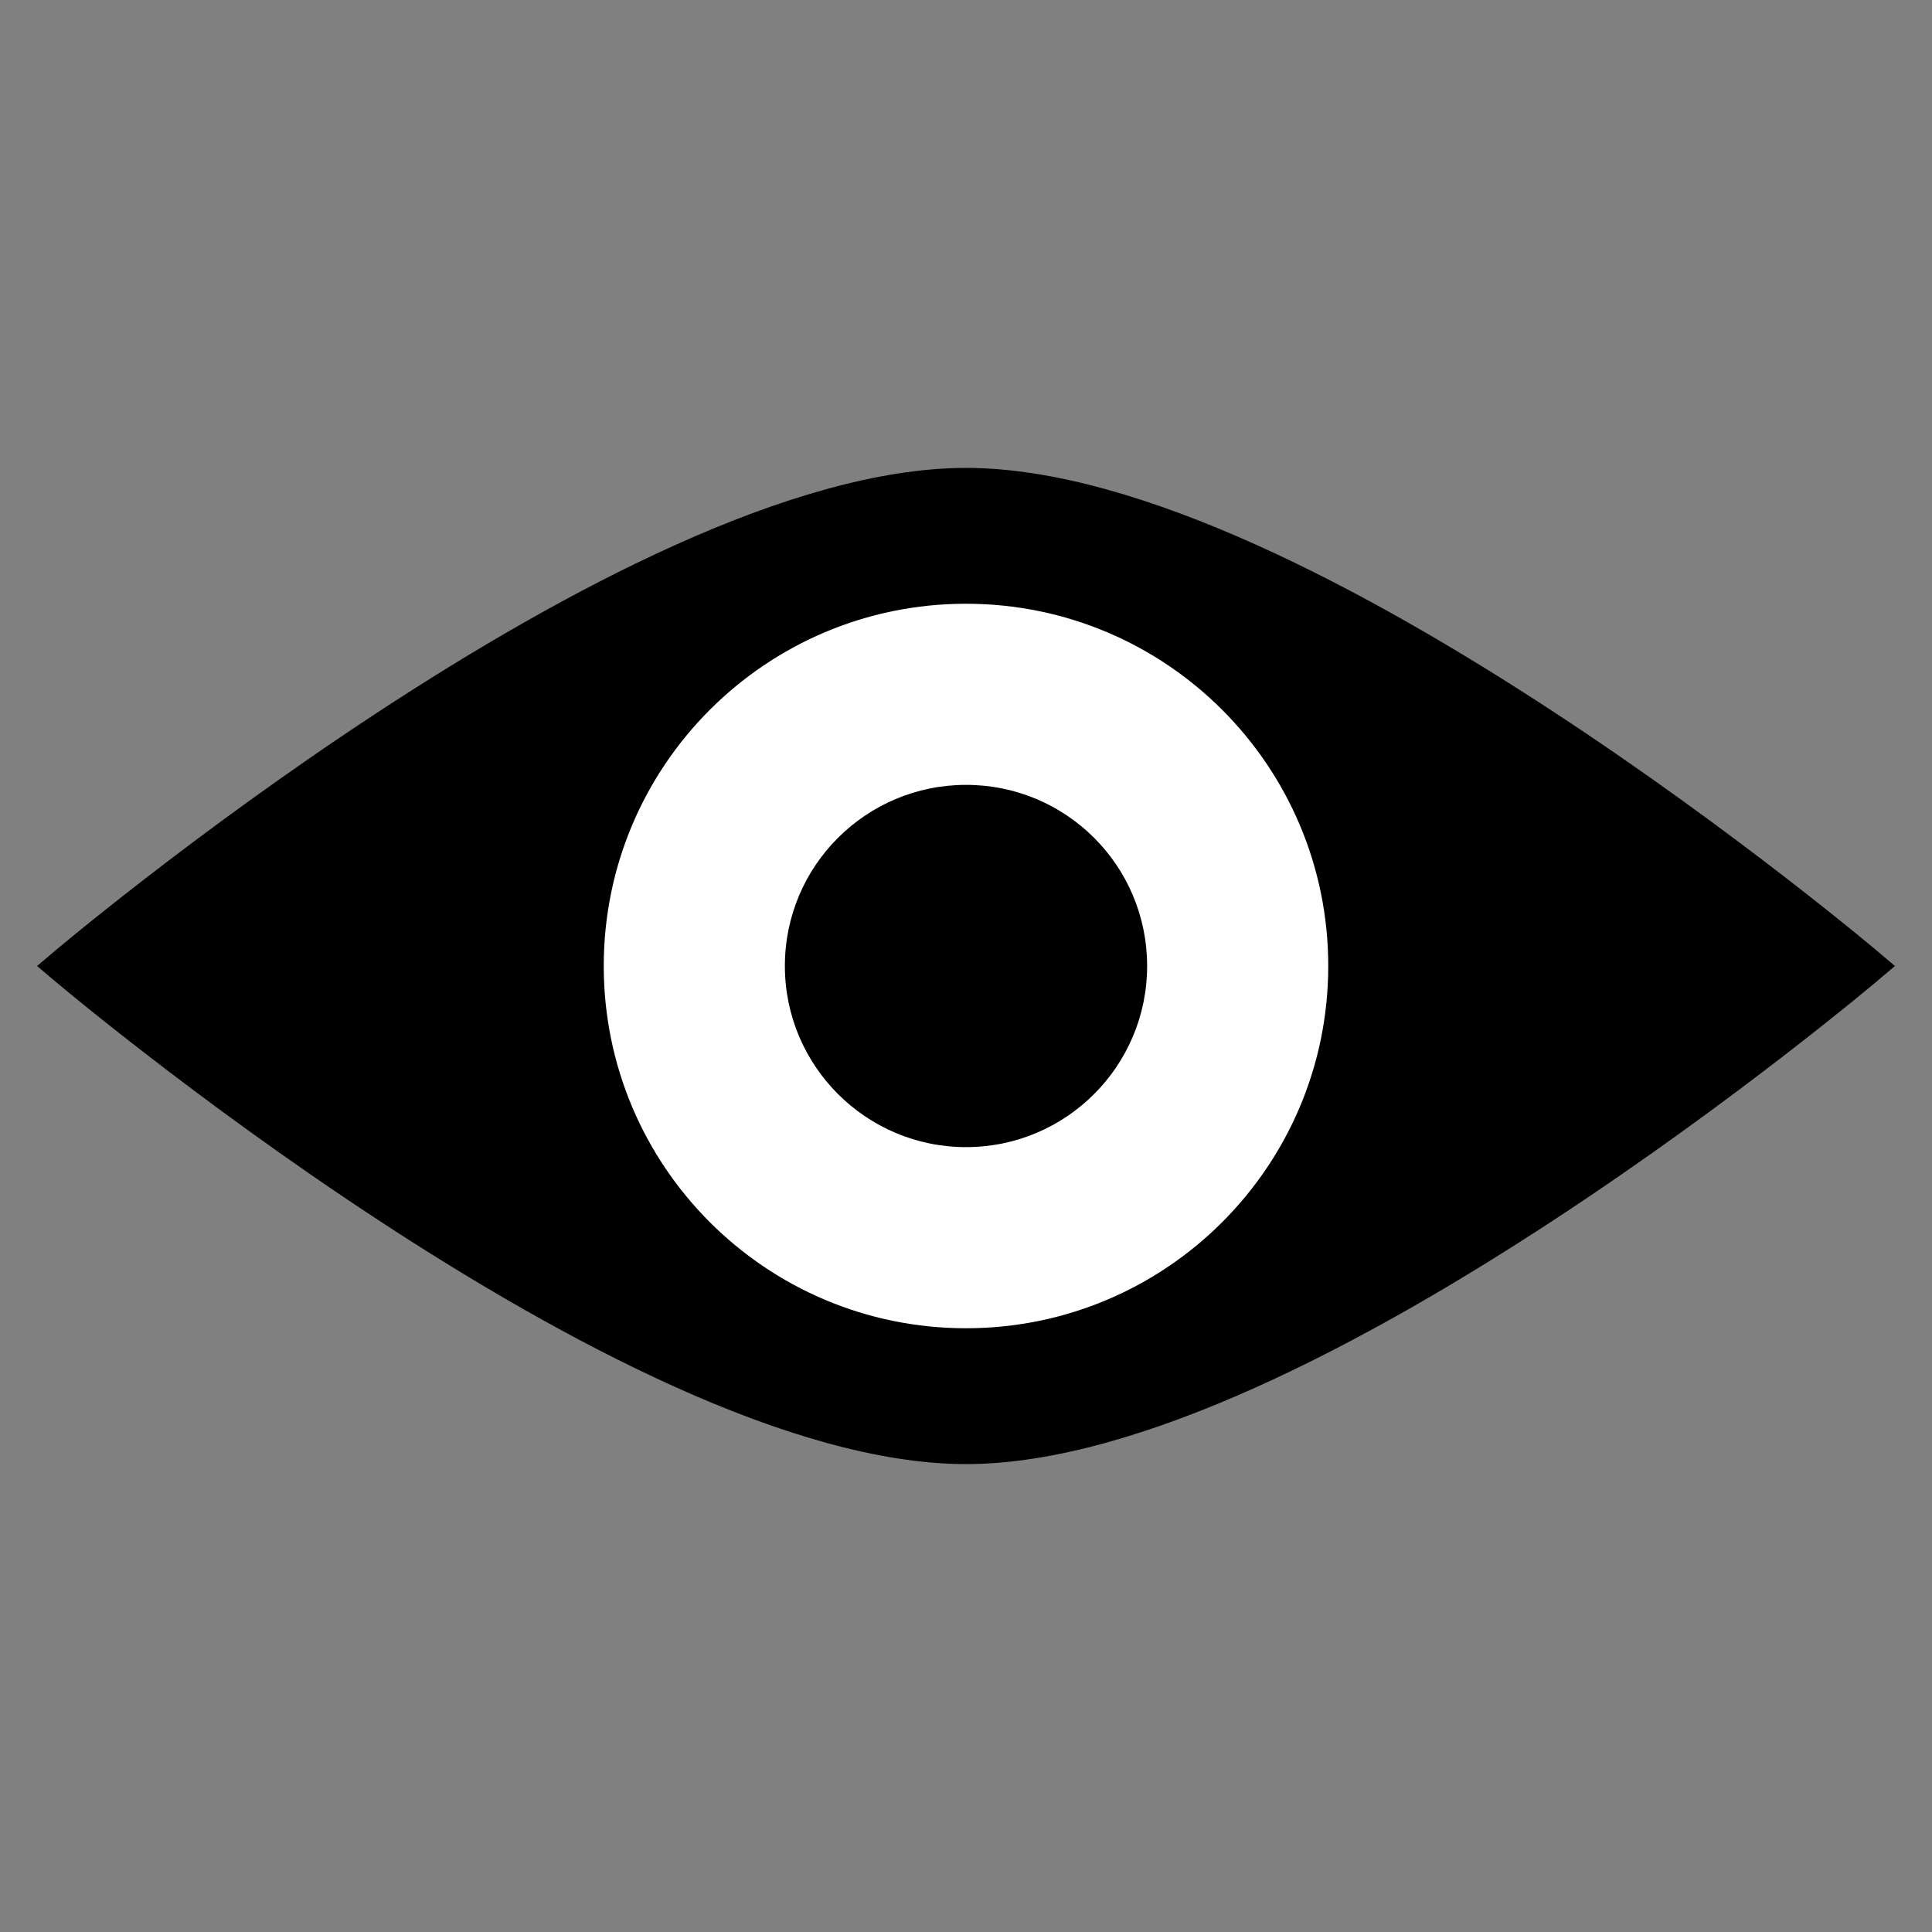 <?xml version="1.0" encoding="UTF-8" standalone="no"?>
<!-- Created with Inkscape (http://www.inkscape.org/) -->

<svg
   xmlns:svg="http://www.w3.org/2000/svg"
   xmlns="http://www.w3.org/2000/svg"
   version="1.1"
   width="64"
   height="64"
   id="svg5326">
  <rect width="100%" height="100%" fill="#808080" stroke="none"/>
  <defs
     id="defs5328" />
  <g
     id="layer1">
    <path
       d="M 62,32 C 62,32 43.18,16 32,16 20.82,16 2,32 2,32 2,32 20.82,48 32,48 43.18,48 62,32 62,32 z"
       id="path2817"
       style="fill:#000000;stroke:#000000;stroke-width:1px;stroke-linecap:butt;stroke-linejoin:miter;stroke-opacity:1" />
    <path
       d="M 44,32 C 44,38.63 38.63,44 32,44 25.37,44 20,38.63 20,32 20,25.37 25.37,20 32,20 38.63,20 44,25.37 44,32 z"
       id="path2819"
       style="fill:#ffffff;fill-opacity:1;stroke:none" />
    <path
       d="M 38,32 C 38,35.31 35.32,38 32,38 28.69,38 26,35.31 26,32 26,28.68 28.69,26 32,26 35.32,26 38,28.68 38,32 z"
       id="path3593"
       style="fill:#000000;fill-opacity:1;stroke:none" />
  </g>
</svg>
